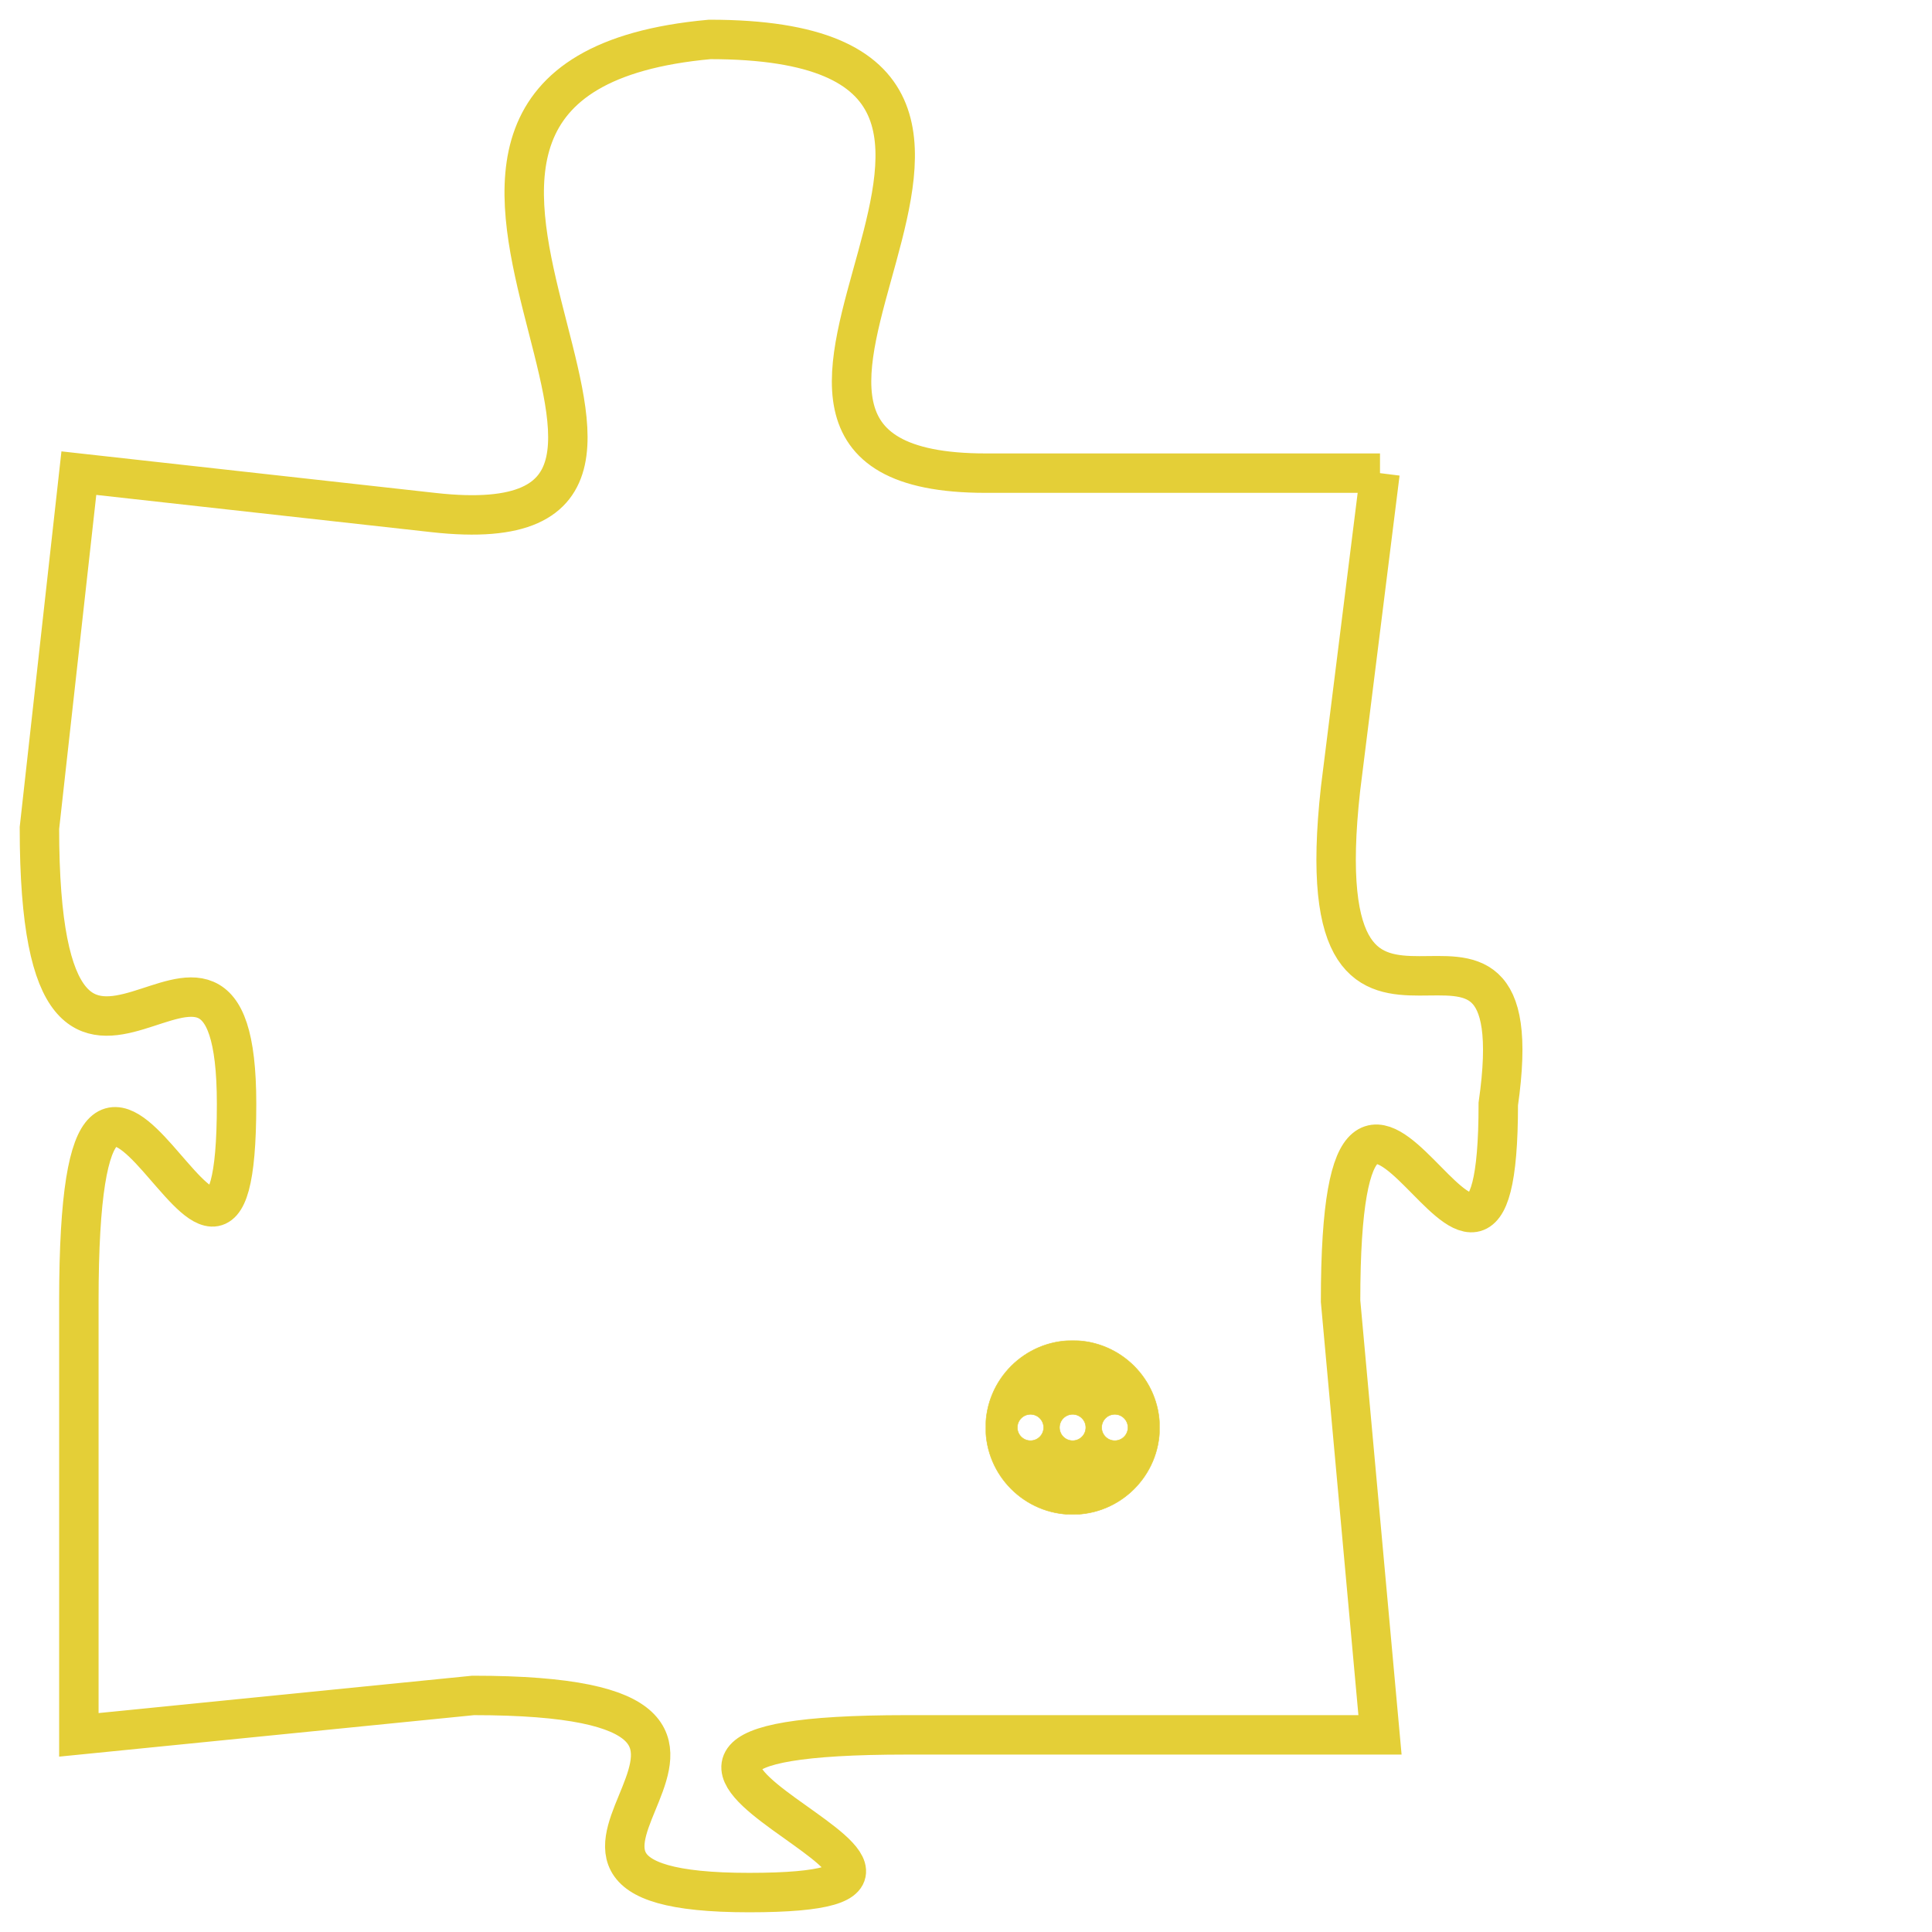 <svg version="1.1" xmlns="http://www.w3.org/2000/svg" xmlns:xlink="http://www.w3.org/1999/xlink" fill="transparent" x="0" y="0" width="350" height="350" preserveAspectRatio="xMinYMin slice"><style type="text/css">.links{fill:transparent;stroke: #E4CF37;}.links:hover{fill:#63D272; opacity:0.4;}</style><defs><g id="allt"><path id="t5508" d="M1617,1344 L1607,1344 C1598,1344 1611,1333 1600,1333 C1589,1334 1602,1346 1593,1345 L1584,1344 1584,1344 L1583,1353 C1583,1363 1588,1353 1588,1360 C1588,1368 1584,1354 1584,1365 L1584,1376 1584,1376 L1594,1375 C1604,1375 1593,1380 1601,1380 C1609,1380 1594,1376 1605,1376 L1617,1376 1617,1376 L1616,1365 C1616,1355 1620,1368 1620,1360 C1621,1353 1615,1361 1616,1352 L1617,1344"/></g><clipPath id="c" clipRule="evenodd" fill="transparent"><use href="#t5508"/></clipPath></defs><svg viewBox="1582 1332 40 49" preserveAspectRatio="xMinYMin meet"><svg width="4380" height="2430"><g><image crossorigin="anonymous" x="0" y="0" href="https://nftpuzzle.license-token.com/assets/completepuzzle.svg" width="100%" height="100%" /><g class="links"><use href="#t5508"/></g></g></svg><svg x="1607" y="1366" height="9%" width="9%" viewBox="0 0 330 330"><g><a xlink:href="https://nftpuzzle.license-token.com/" class="links"><title>See the most innovative NFT based token software licensing project</title><path fill="#E4CF37" id="more" d="M165,0C74.019,0,0,74.019,0,165s74.019,165,165,165s165-74.019,165-165S255.981,0,165,0z M85,190 c-13.785,0-25-11.215-25-25s11.215-25,25-25s25,11.215,25,25S98.785,190,85,190z M165,190c-13.785,0-25-11.215-25-25 s11.215-25,25-25s25,11.215,25,25S178.785,190,165,190z M245,190c-13.785,0-25-11.215-25-25s11.215-25,25-25 c13.785,0,25,11.215,25,25S258.785,190,245,190z"></path></a></g></svg></svg></svg>